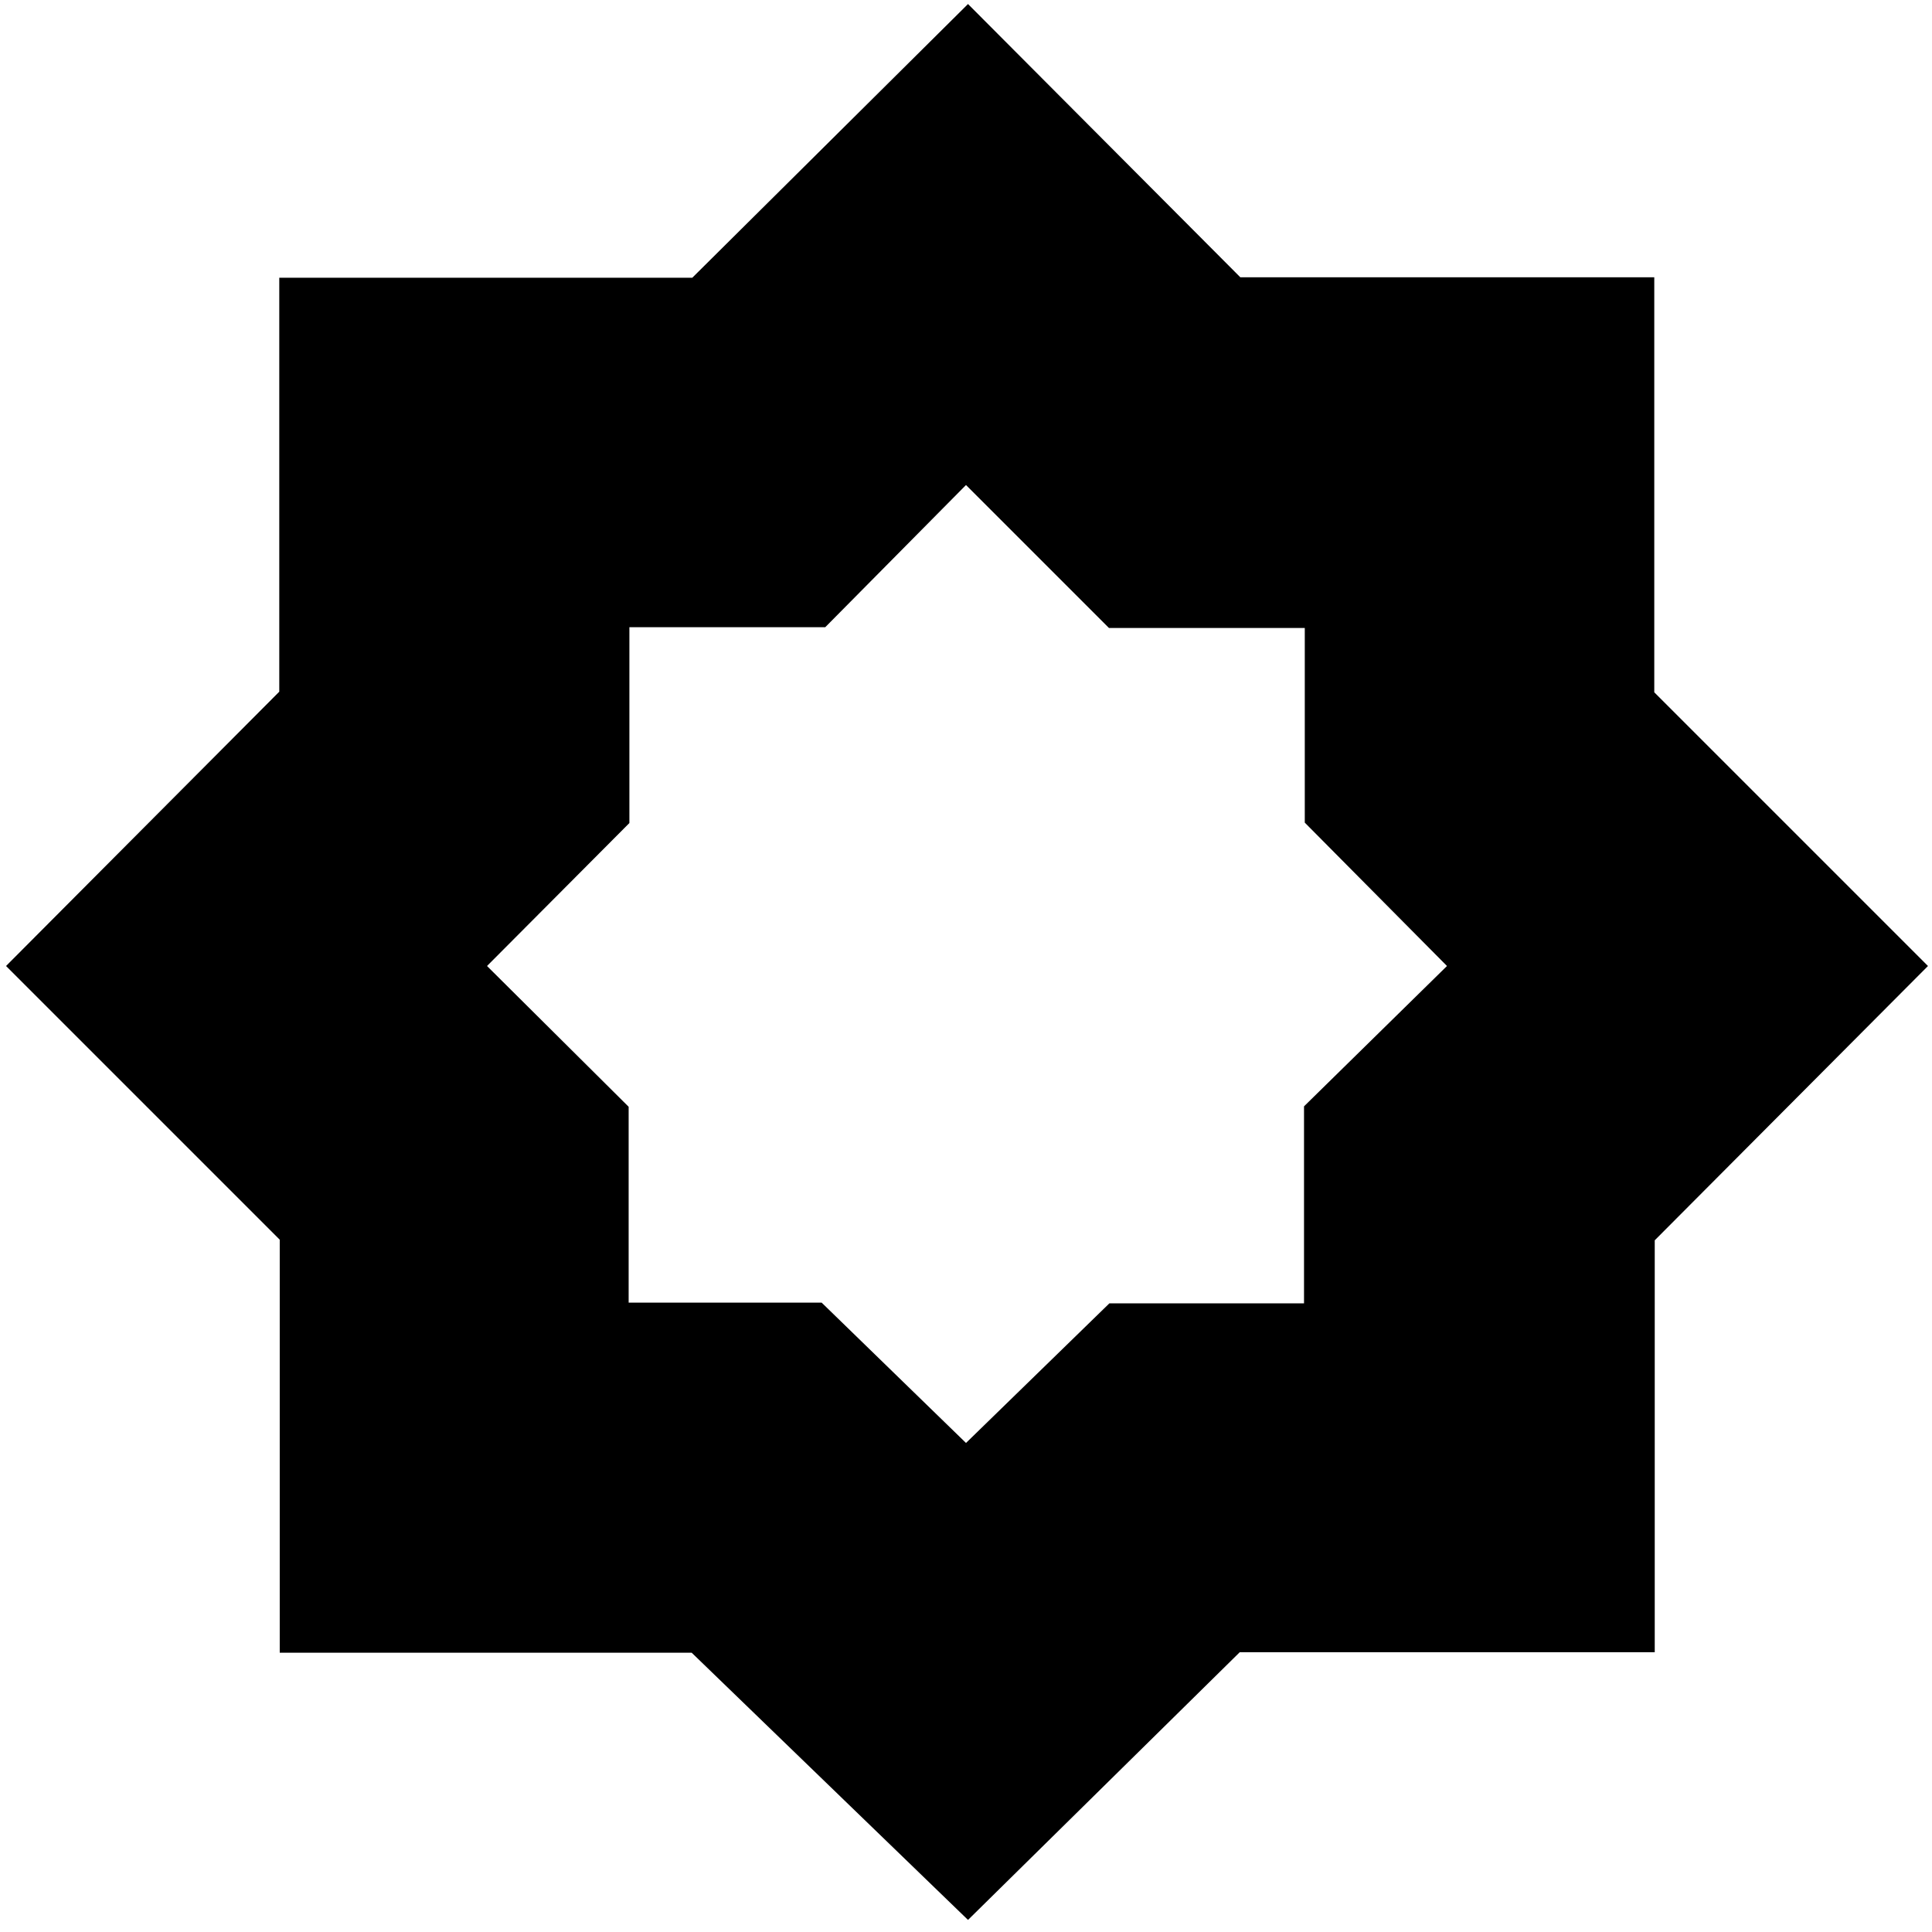 <svg xmlns="http://www.w3.org/2000/svg" height="48" viewBox="0 -960 960 960" width="48"><path d="m480-243 71.24-69.37h96.72v-97.89L719-480l-70.66-71.24v-96.72h-97.3L480-719l-69.95 70.66h-97.31v97.3L242-480l70.37 69.95v97.31h95.89L480-243Zm1 237L343.7-138.77H139V-344L3-480l135.77-136.3V-822H344l137-136 135.3 135.77H822V-616l136 136-135.77 136.3V-139H616L481-6Z"/></svg>